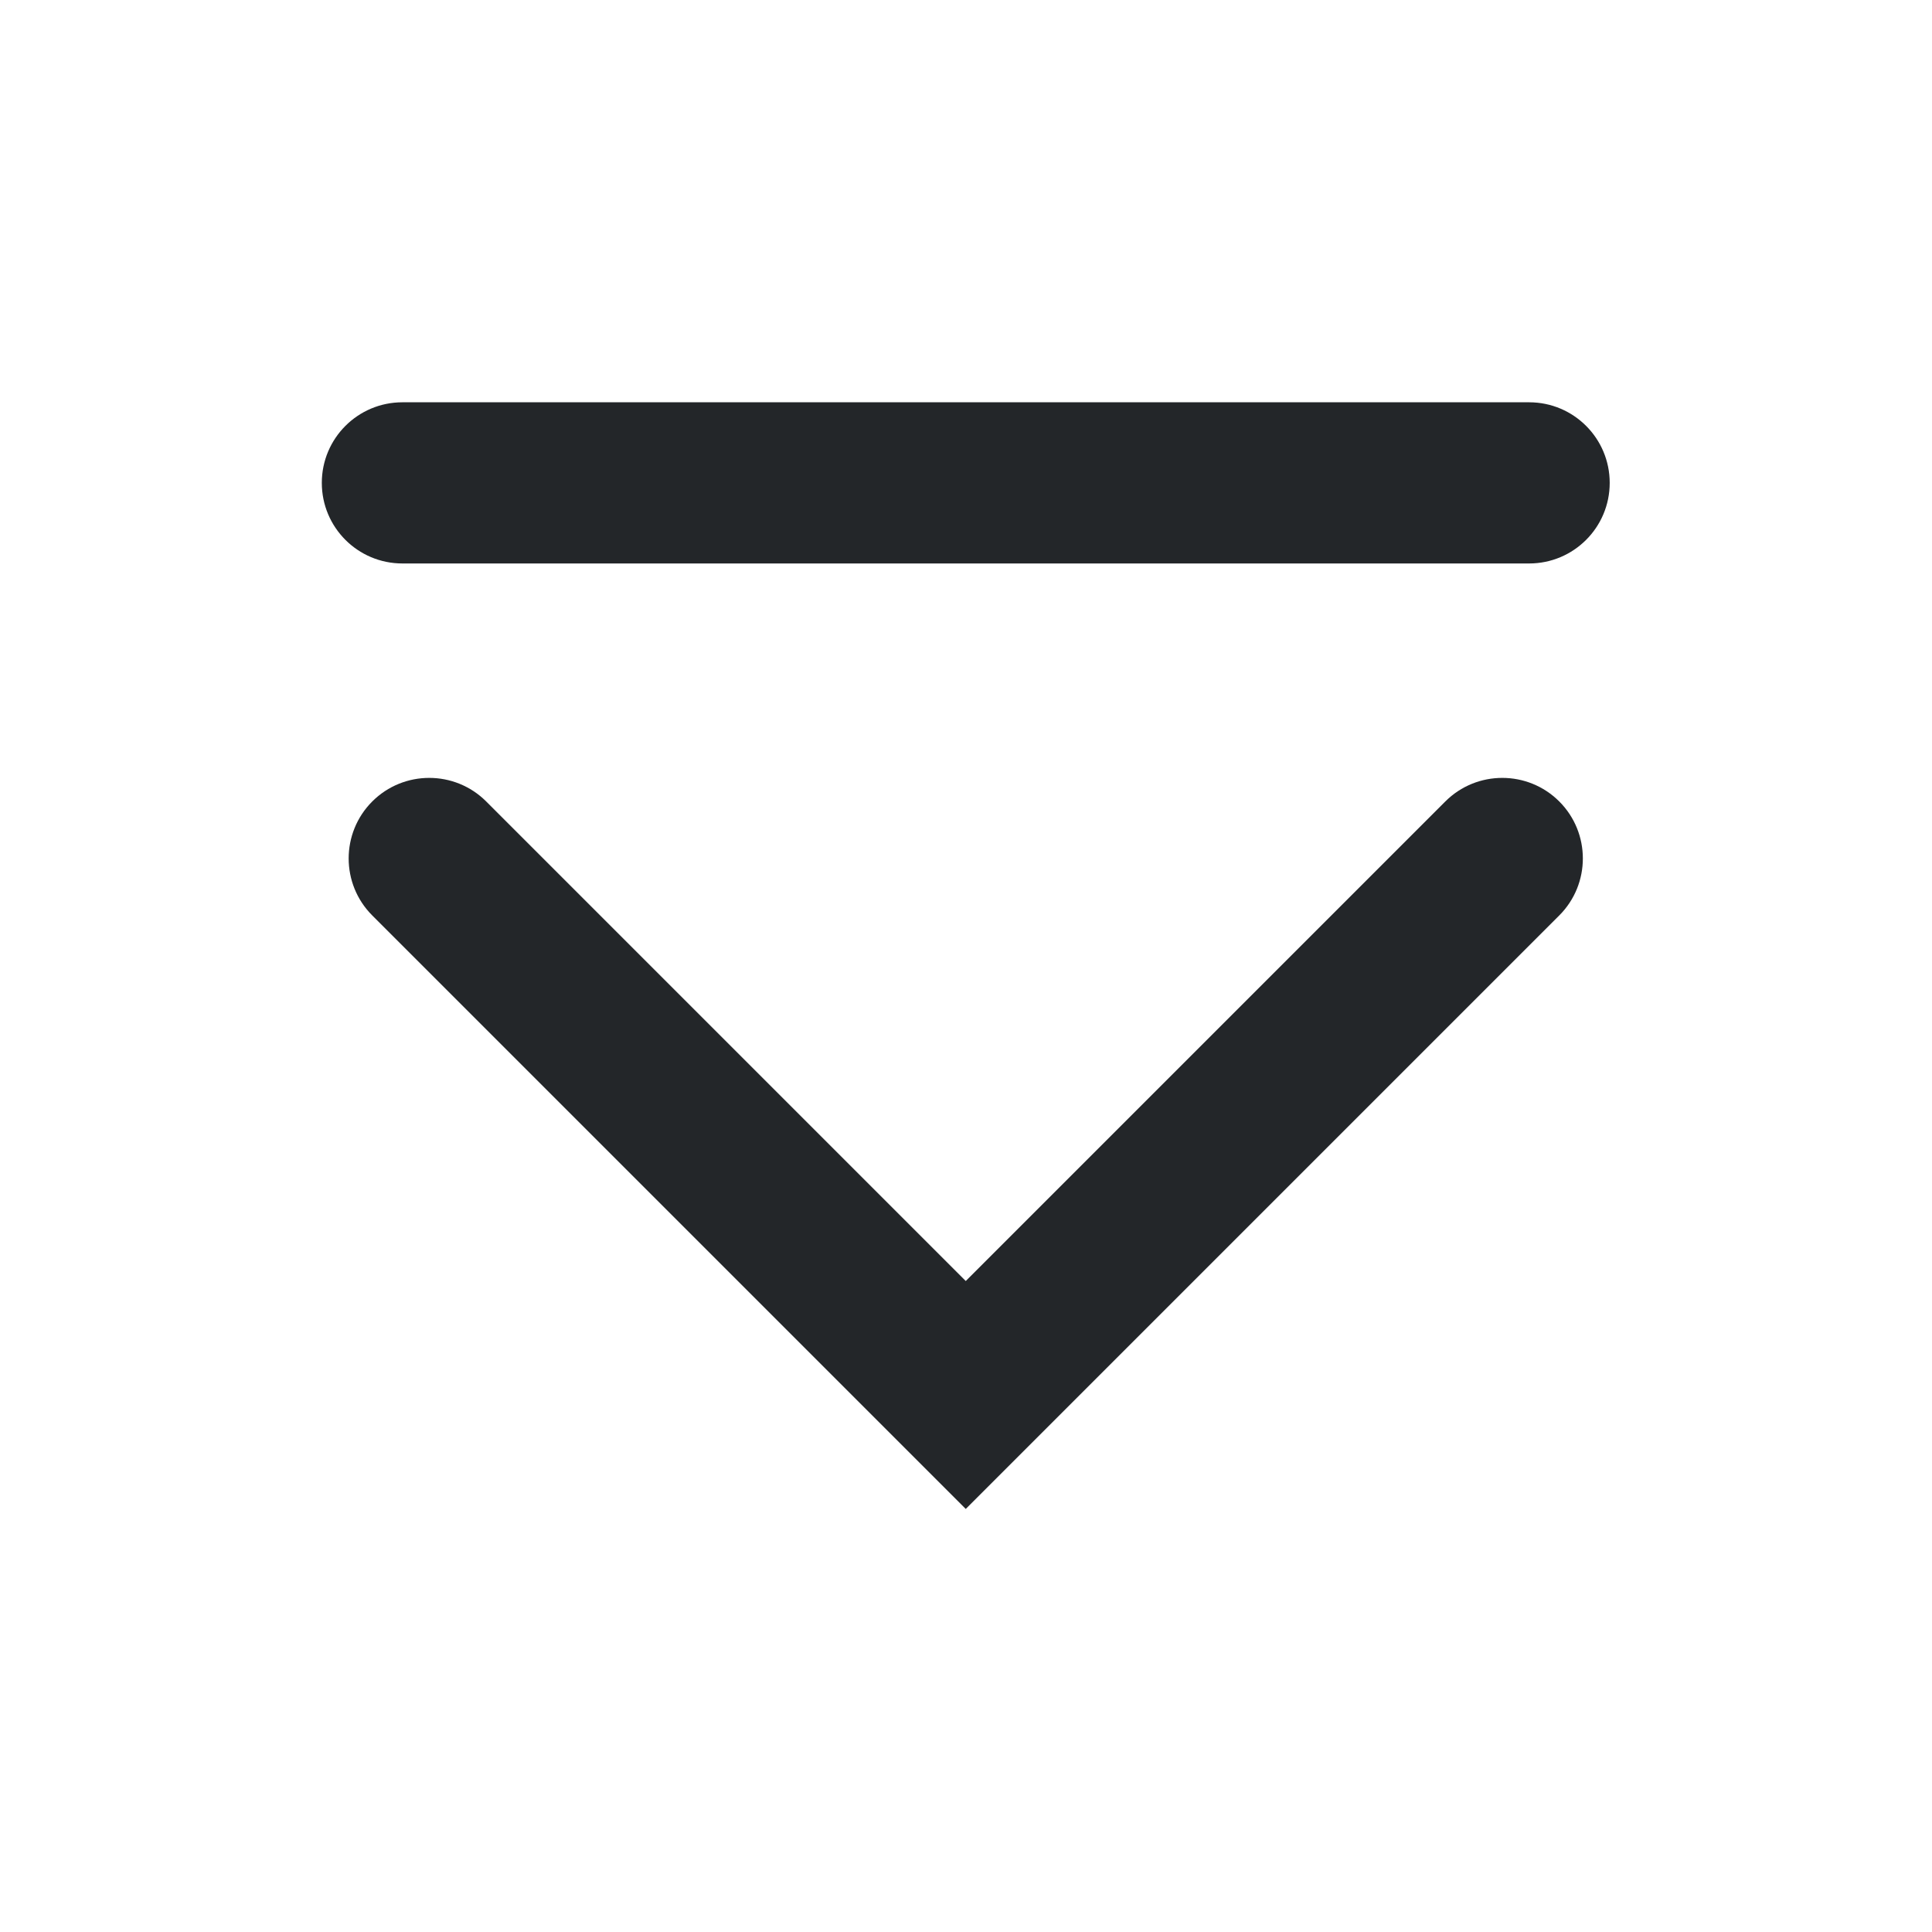 <?xml version='1.0' encoding='UTF-8' standalone='no'?>
<svg baseProfile="tiny" height="4.233mm" version="1.2" viewBox="0 0 24 24" width="4.233mm" xmlns="http://www.w3.org/2000/svg" xmlns:xlink="http://www.w3.org/1999/xlink">
    <style id="current-color-scheme" type="text/css">.ColorScheme-Text {color:#232629;}</style>
    <title>Qt SVG Document</title>
    <desc>Auto-generated by Klassy window decoration</desc>
    <defs/>
    <g fill="none" fill-rule="evenodd" stroke="black" stroke-linecap="square" stroke-linejoin="bevel" stroke-width="1">
        <g class="ColorScheme-Text" fill="currentColor" fill-opacity="1" font-family="Noto Sans" font-size="20" font-style="normal" font-weight="400" stroke="none" transform="matrix(1.333,0,0,1.333,0,0)">
            <path d="M3.75,3.749 L14.25,3.749 C14.665,3.749 15.001,4.085 15.001,4.5 C15.001,4.915 14.665,5.251 14.25,5.251 L3.75,5.251 C3.335,5.251 2.999,4.915 2.999,4.5 C2.999,4.085 3.335,3.749 3.75,3.749 " fill-rule="nonzero" vector-effect="none"/>
            <path d="M4.531,7.469 L9.531,12.469 L9,13 L8.469,12.469 L13.469,7.469 C13.762,7.176 14.238,7.176 14.531,7.469 C14.824,7.762 14.824,8.238 14.531,8.531 L9.531,13.531 L9,14.062 L8.469,13.531 L3.469,8.531 C3.176,8.238 3.176,7.762 3.469,7.469 C3.762,7.176 4.238,7.176 4.531,7.469 " fill-rule="nonzero" vector-effect="none"/>
        </g>
    </g>
</svg>
